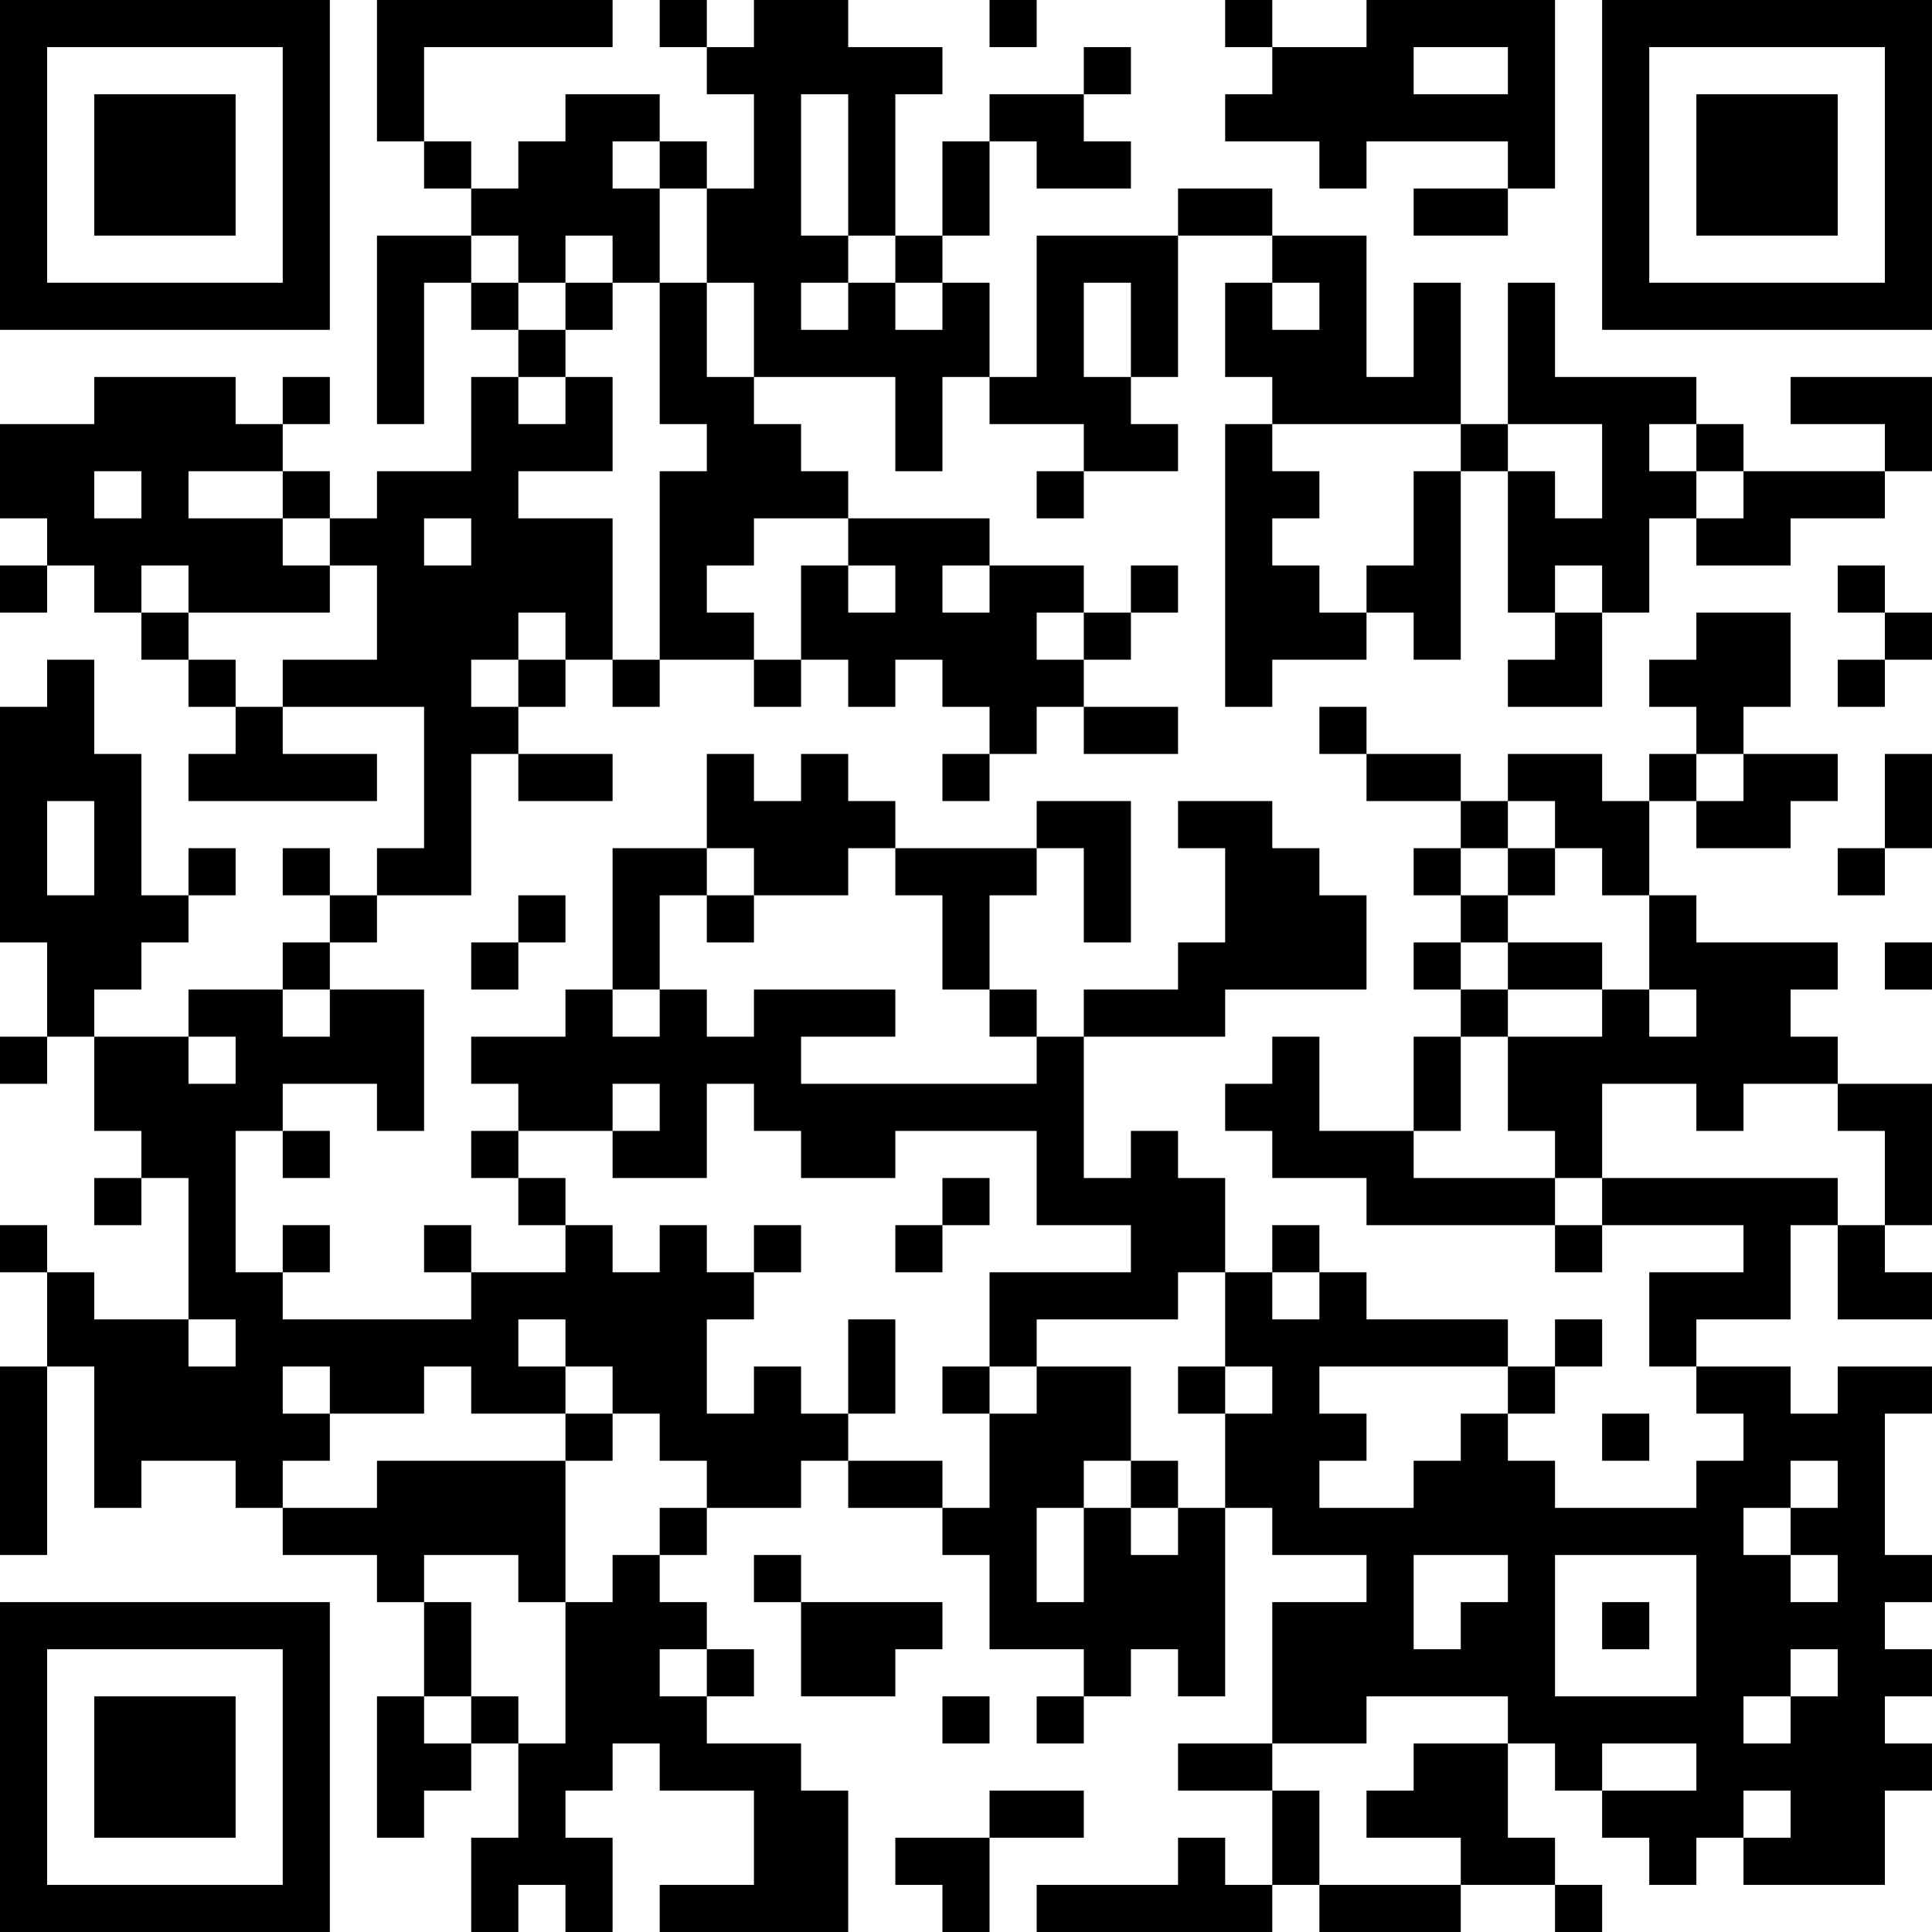 <?xml version="1.0" encoding="UTF-8"?>
<svg xmlns="http://www.w3.org/2000/svg" version="1.1" width="200" height="200" viewBox="0 0 200 200"><rect x="0" y="0" width="200" height="200" fill="#ffffff"/><g transform="scale(4.878)"><g transform="translate(0,0)"><path fill-rule="evenodd" d="M8 0L8 3L9 3L9 4L10 4L10 5L8 5L8 9L9 9L9 6L10 6L10 7L11 7L11 8L10 8L10 10L8 10L8 11L7 11L7 10L6 10L6 9L7 9L7 8L6 8L6 9L5 9L5 8L2 8L2 9L0 9L0 11L1 11L1 12L0 12L0 13L1 13L1 12L2 12L2 13L3 13L3 14L4 14L4 15L5 15L5 16L4 16L4 17L8 17L8 16L6 16L6 15L9 15L9 18L8 18L8 19L7 19L7 18L6 18L6 19L7 19L7 20L6 20L6 21L4 21L4 22L2 22L2 21L3 21L3 20L4 20L4 19L5 19L5 18L4 18L4 19L3 19L3 16L2 16L2 14L1 14L1 15L0 15L0 20L1 20L1 22L0 22L0 23L1 23L1 22L2 22L2 24L3 24L3 25L2 25L2 26L3 26L3 25L4 25L4 28L2 28L2 27L1 27L1 26L0 26L0 27L1 27L1 29L0 29L0 33L1 33L1 29L2 29L2 32L3 32L3 31L5 31L5 32L6 32L6 33L8 33L8 34L9 34L9 36L8 36L8 39L9 39L9 38L10 38L10 37L11 37L11 39L10 39L10 41L11 41L11 40L12 40L12 41L13 41L13 39L12 39L12 38L13 38L13 37L14 37L14 38L16 38L16 40L14 40L14 41L18 41L18 38L17 38L17 37L15 37L15 36L16 36L16 35L15 35L15 34L14 34L14 33L15 33L15 32L17 32L17 31L18 31L18 32L20 32L20 33L21 33L21 35L23 35L23 36L22 36L22 37L23 37L23 36L24 36L24 35L25 35L25 36L26 36L26 32L27 32L27 33L29 33L29 34L27 34L27 37L25 37L25 38L27 38L27 40L26 40L26 39L25 39L25 40L22 40L22 41L27 41L27 40L28 40L28 41L31 41L31 40L33 40L33 41L34 41L34 40L33 40L33 39L32 39L32 37L33 37L33 38L34 38L34 39L35 39L35 40L36 40L36 39L37 39L37 40L40 40L40 38L41 38L41 37L40 37L40 36L41 36L41 35L40 35L40 34L41 34L41 33L40 33L40 30L41 30L41 29L39 29L39 30L38 30L38 29L36 29L36 28L38 28L38 26L39 26L39 28L41 28L41 27L40 27L40 26L41 26L41 23L39 23L39 22L38 22L38 21L39 21L39 20L36 20L36 19L35 19L35 17L36 17L36 18L38 18L38 17L39 17L39 16L37 16L37 15L38 15L38 13L36 13L36 14L35 14L35 15L36 15L36 16L35 16L35 17L34 17L34 16L32 16L32 17L31 17L31 16L29 16L29 15L28 15L28 16L29 16L29 17L31 17L31 18L30 18L30 19L31 19L31 20L30 20L30 21L31 21L31 22L30 22L30 24L28 24L28 22L27 22L27 23L26 23L26 24L27 24L27 25L29 25L29 26L33 26L33 27L34 27L34 26L37 26L37 27L35 27L35 29L36 29L36 30L37 30L37 31L36 31L36 32L33 32L33 31L32 31L32 30L33 30L33 29L34 29L34 28L33 28L33 29L32 29L32 28L29 28L29 27L28 27L28 26L27 26L27 27L26 27L26 25L25 25L25 24L24 24L24 25L23 25L23 22L26 22L26 21L29 21L29 19L28 19L28 18L27 18L27 17L25 17L25 18L26 18L26 20L25 20L25 21L23 21L23 22L22 22L22 21L21 21L21 19L22 19L22 18L23 18L23 20L24 20L24 17L22 17L22 18L19 18L19 17L18 17L18 16L17 16L17 17L16 17L16 16L15 16L15 18L13 18L13 21L12 21L12 22L10 22L10 23L11 23L11 24L10 24L10 25L11 25L11 26L12 26L12 27L10 27L10 26L9 26L9 27L10 27L10 28L6 28L6 27L7 27L7 26L6 26L6 27L5 27L5 24L6 24L6 25L7 25L7 24L6 24L6 23L8 23L8 24L9 24L9 21L7 21L7 20L8 20L8 19L10 19L10 16L11 16L11 17L13 17L13 16L11 16L11 15L12 15L12 14L13 14L13 15L14 15L14 14L16 14L16 15L17 15L17 14L18 14L18 15L19 15L19 14L20 14L20 15L21 15L21 16L20 16L20 17L21 17L21 16L22 16L22 15L23 15L23 16L25 16L25 15L23 15L23 14L24 14L24 13L25 13L25 12L24 12L24 13L23 13L23 12L21 12L21 11L18 11L18 10L17 10L17 9L16 9L16 8L19 8L19 10L20 10L20 8L21 8L21 9L23 9L23 10L22 10L22 11L23 11L23 10L25 10L25 9L24 9L24 8L25 8L25 5L27 5L27 6L26 6L26 8L27 8L27 9L26 9L26 15L27 15L27 14L29 14L29 13L30 13L30 14L31 14L31 10L32 10L32 13L33 13L33 14L32 14L32 15L34 15L34 13L35 13L35 11L36 11L36 12L38 12L38 11L40 11L40 10L41 10L41 8L38 8L38 9L40 9L40 10L37 10L37 9L36 9L36 8L33 8L33 6L32 6L32 9L31 9L31 6L30 6L30 8L29 8L29 5L27 5L27 4L25 4L25 5L22 5L22 8L21 8L21 6L20 6L20 5L21 5L21 3L22 3L22 4L24 4L24 3L23 3L23 2L24 2L24 1L23 1L23 2L21 2L21 3L20 3L20 5L19 5L19 2L20 2L20 1L18 1L18 0L16 0L16 1L15 1L15 0L14 0L14 1L15 1L15 2L16 2L16 4L15 4L15 3L14 3L14 2L12 2L12 3L11 3L11 4L10 4L10 3L9 3L9 1L13 1L13 0ZM21 0L21 1L22 1L22 0ZM26 0L26 1L27 1L27 2L26 2L26 3L28 3L28 4L29 4L29 3L32 3L32 4L30 4L30 5L32 5L32 4L33 4L33 0L29 0L29 1L27 1L27 0ZM30 1L30 2L32 2L32 1ZM17 2L17 5L18 5L18 6L17 6L17 7L18 7L18 6L19 6L19 7L20 7L20 6L19 6L19 5L18 5L18 2ZM13 3L13 4L14 4L14 6L13 6L13 5L12 5L12 6L11 6L11 5L10 5L10 6L11 6L11 7L12 7L12 8L11 8L11 9L12 9L12 8L13 8L13 10L11 10L11 11L13 11L13 14L14 14L14 10L15 10L15 9L14 9L14 6L15 6L15 8L16 8L16 6L15 6L15 4L14 4L14 3ZM12 6L12 7L13 7L13 6ZM23 6L23 8L24 8L24 6ZM27 6L27 7L28 7L28 6ZM27 9L27 10L28 10L28 11L27 11L27 12L28 12L28 13L29 13L29 12L30 12L30 10L31 10L31 9ZM32 9L32 10L33 10L33 11L34 11L34 9ZM35 9L35 10L36 10L36 11L37 11L37 10L36 10L36 9ZM2 10L2 11L3 11L3 10ZM4 10L4 11L6 11L6 12L7 12L7 13L4 13L4 12L3 12L3 13L4 13L4 14L5 14L5 15L6 15L6 14L8 14L8 12L7 12L7 11L6 11L6 10ZM9 11L9 12L10 12L10 11ZM16 11L16 12L15 12L15 13L16 13L16 14L17 14L17 12L18 12L18 13L19 13L19 12L18 12L18 11ZM20 12L20 13L21 13L21 12ZM33 12L33 13L34 13L34 12ZM39 12L39 13L40 13L40 14L39 14L39 15L40 15L40 14L41 14L41 13L40 13L40 12ZM11 13L11 14L10 14L10 15L11 15L11 14L12 14L12 13ZM22 13L22 14L23 14L23 13ZM36 16L36 17L37 17L37 16ZM40 16L40 18L39 18L39 19L40 19L40 18L41 18L41 16ZM1 17L1 19L2 19L2 17ZM32 17L32 18L31 18L31 19L32 19L32 20L31 20L31 21L32 21L32 22L31 22L31 24L30 24L30 25L33 25L33 26L34 26L34 25L39 25L39 26L40 26L40 24L39 24L39 23L37 23L37 24L36 24L36 23L34 23L34 25L33 25L33 24L32 24L32 22L34 22L34 21L35 21L35 22L36 22L36 21L35 21L35 19L34 19L34 18L33 18L33 17ZM15 18L15 19L14 19L14 21L13 21L13 22L14 22L14 21L15 21L15 22L16 22L16 21L19 21L19 22L17 22L17 23L22 23L22 22L21 22L21 21L20 21L20 19L19 19L19 18L18 18L18 19L16 19L16 18ZM32 18L32 19L33 19L33 18ZM11 19L11 20L10 20L10 21L11 21L11 20L12 20L12 19ZM15 19L15 20L16 20L16 19ZM32 20L32 21L34 21L34 20ZM40 20L40 21L41 21L41 20ZM6 21L6 22L7 22L7 21ZM4 22L4 23L5 23L5 22ZM13 23L13 24L11 24L11 25L12 25L12 26L13 26L13 27L14 27L14 26L15 26L15 27L16 27L16 28L15 28L15 30L16 30L16 29L17 29L17 30L18 30L18 31L20 31L20 32L21 32L21 30L22 30L22 29L24 29L24 31L23 31L23 32L22 32L22 34L23 34L23 32L24 32L24 33L25 33L25 32L26 32L26 30L27 30L27 29L26 29L26 27L25 27L25 28L22 28L22 29L21 29L21 27L24 27L24 26L22 26L22 24L19 24L19 25L17 25L17 24L16 24L16 23L15 23L15 25L13 25L13 24L14 24L14 23ZM20 25L20 26L19 26L19 27L20 27L20 26L21 26L21 25ZM16 26L16 27L17 27L17 26ZM27 27L27 28L28 28L28 27ZM4 28L4 29L5 29L5 28ZM11 28L11 29L12 29L12 30L10 30L10 29L9 29L9 30L7 30L7 29L6 29L6 30L7 30L7 31L6 31L6 32L8 32L8 31L12 31L12 34L11 34L11 33L9 33L9 34L10 34L10 36L9 36L9 37L10 37L10 36L11 36L11 37L12 37L12 34L13 34L13 33L14 33L14 32L15 32L15 31L14 31L14 30L13 30L13 29L12 29L12 28ZM18 28L18 30L19 30L19 28ZM20 29L20 30L21 30L21 29ZM25 29L25 30L26 30L26 29ZM28 29L28 30L29 30L29 31L28 31L28 32L30 32L30 31L31 31L31 30L32 30L32 29ZM12 30L12 31L13 31L13 30ZM34 30L34 31L35 31L35 30ZM24 31L24 32L25 32L25 31ZM38 31L38 32L37 32L37 33L38 33L38 34L39 34L39 33L38 33L38 32L39 32L39 31ZM16 33L16 34L17 34L17 36L19 36L19 35L20 35L20 34L17 34L17 33ZM30 33L30 35L31 35L31 34L32 34L32 33ZM33 33L33 36L36 36L36 33ZM34 34L34 35L35 35L35 34ZM14 35L14 36L15 36L15 35ZM38 35L38 36L37 36L37 37L38 37L38 36L39 36L39 35ZM20 36L20 37L21 37L21 36ZM29 36L29 37L27 37L27 38L28 38L28 40L31 40L31 39L29 39L29 38L30 38L30 37L32 37L32 36ZM34 37L34 38L36 38L36 37ZM21 38L21 39L19 39L19 40L20 40L20 41L21 41L21 39L23 39L23 38ZM37 38L37 39L38 39L38 38ZM0 0L0 7L7 7L7 0ZM1 1L1 6L6 6L6 1ZM2 2L2 5L5 5L5 2ZM34 0L34 7L41 7L41 0ZM35 1L35 6L40 6L40 1ZM36 2L36 5L39 5L39 2ZM0 34L0 41L7 41L7 34ZM1 35L1 40L6 40L6 35ZM2 36L2 39L5 39L5 36Z" fill="#000000"/></g></g></svg>
